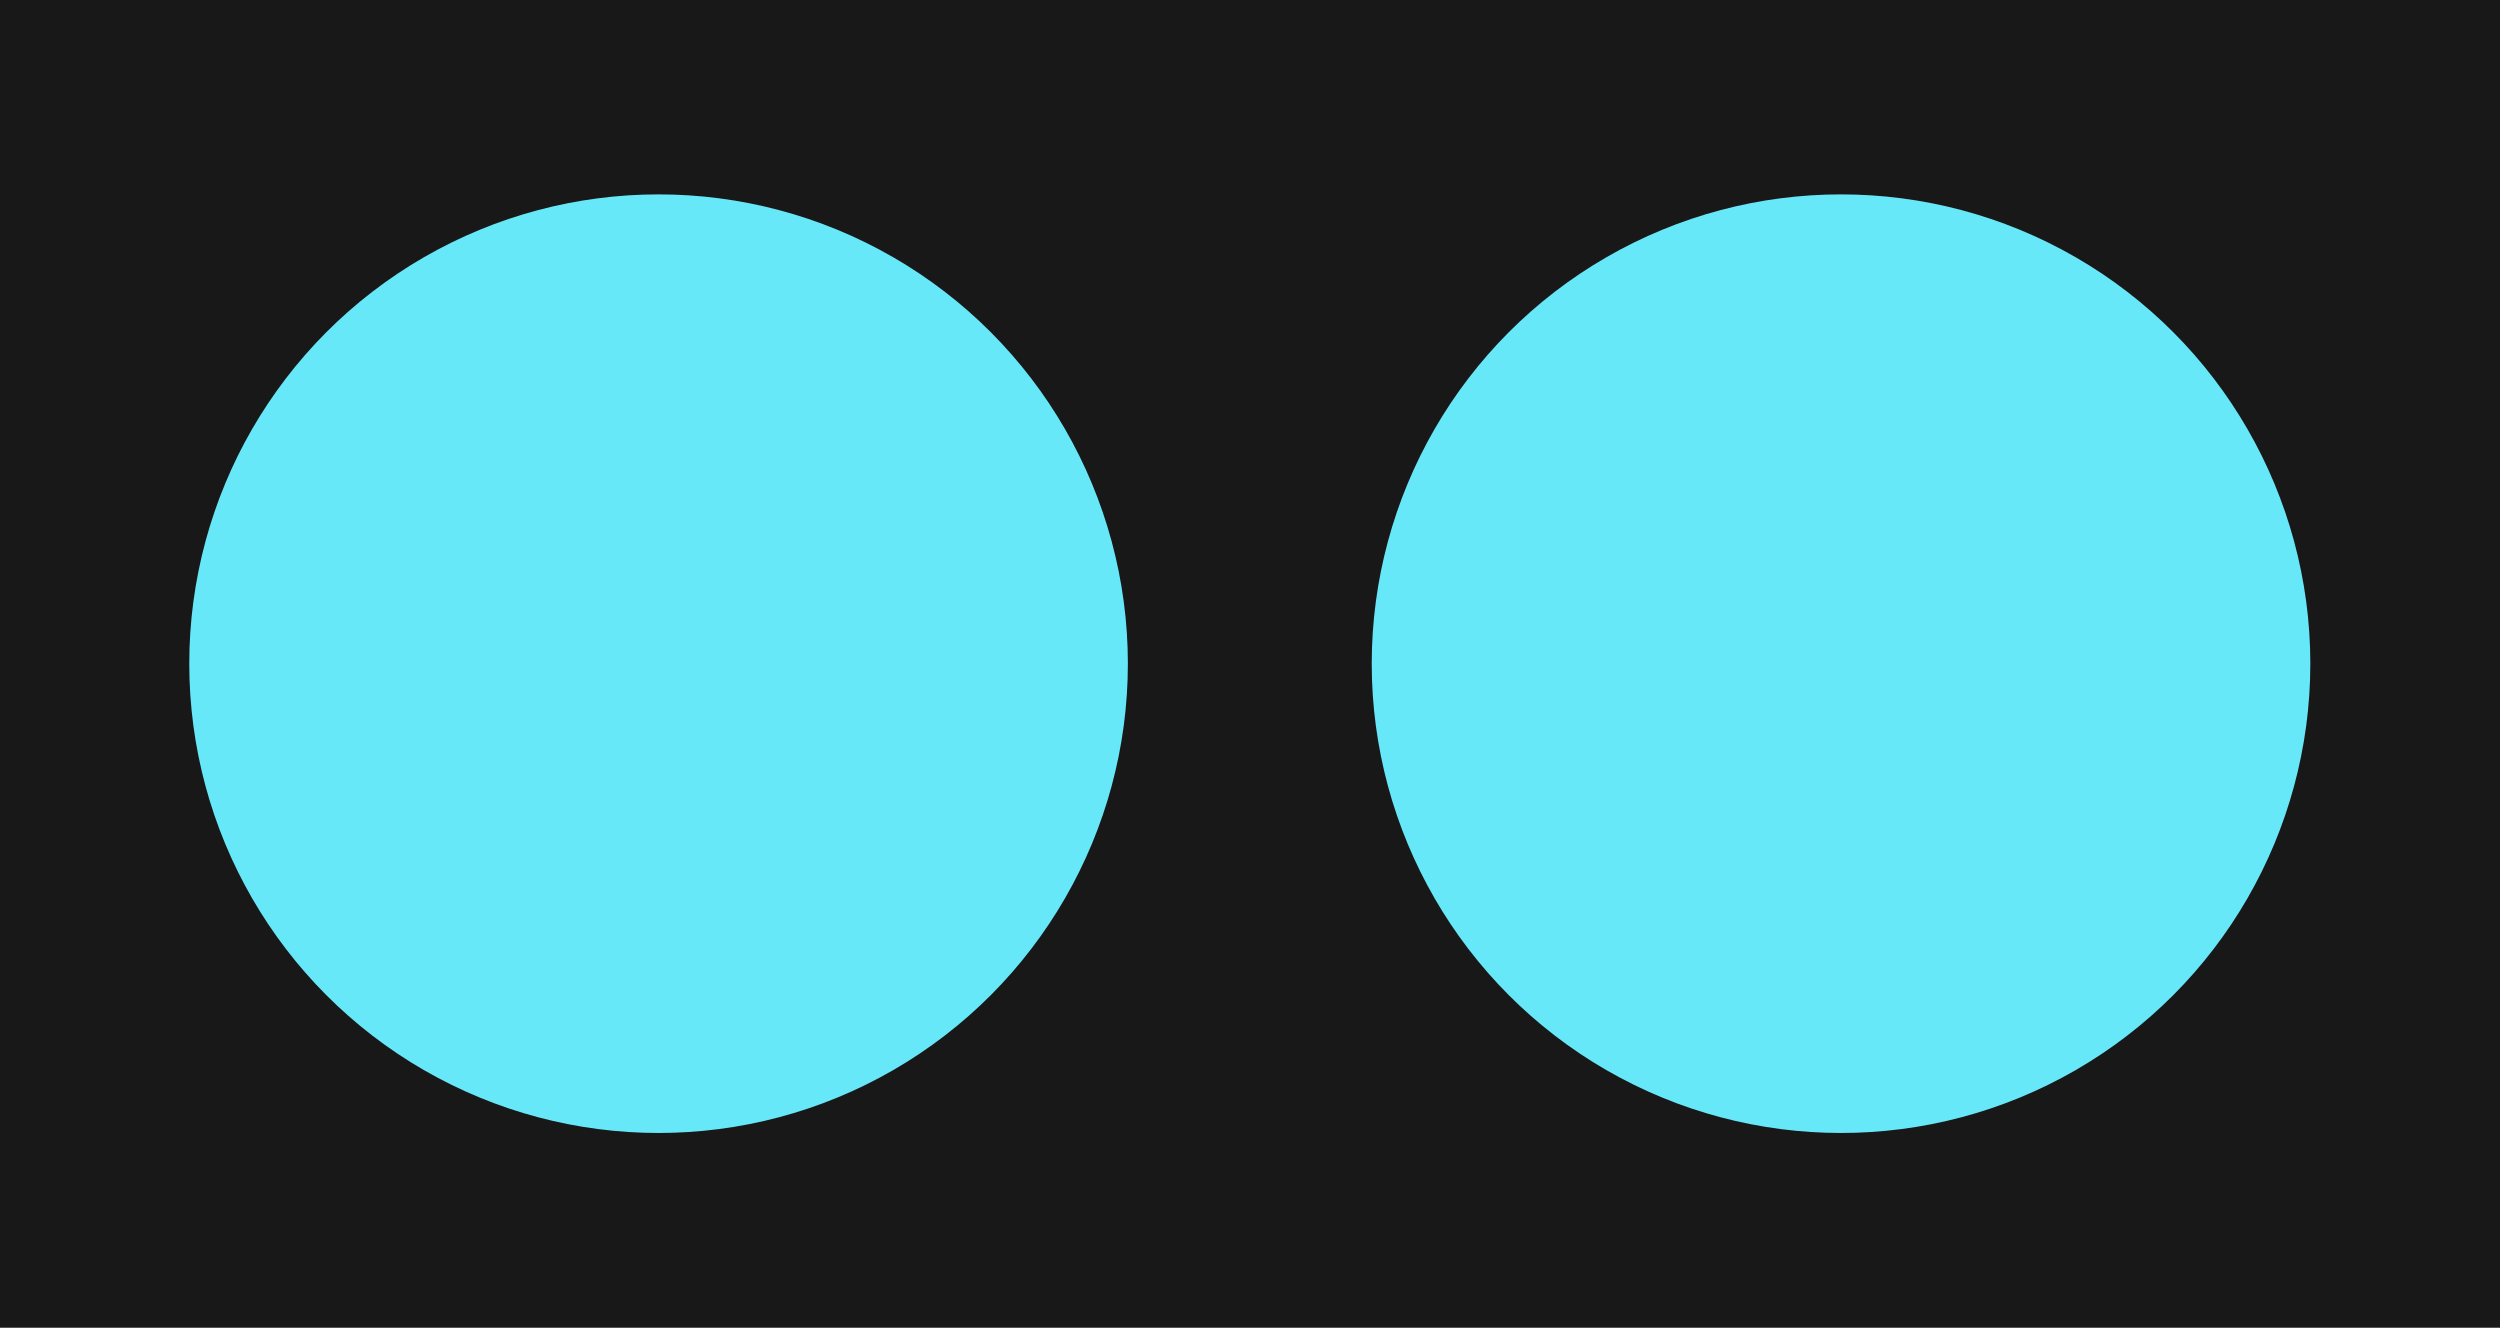 <?xml version="1.0" encoding="UTF-8" standalone="no"?>
<!-- Created with Inkscape (http://www.inkscape.org/) -->

<svg
   width="1000"
   height="531.105"
   viewBox="0 0 1000 531.105"
   version="1.1"
   id="svg1"
   xmlns="http://www.w3.org/2000/svg"
   xmlns:svg="http://www.w3.org/2000/svg"
   xmlns:rdf="http://www.w3.org/1999/02/22-rdf-syntax-ns#"
   xmlns:cc="http://creativecommons.org/ns#"
   xmlns:dc="http://purl.org/dc/elements/1.1/">
  <defs
     id="defs1">
    <filter
       style="color-interpolation-filters:sRGB"
       id="filter1"
       x="0"
       y="0"
       width="1"
       height="1">
      <feDiffuseLighting
         id="feDiffuseLighting1"
         surfaceScale="1"
         result="result1">
        <fePointLight
           id="fePointLight1"
           z="75"
           x="150"
           y="150" />
      </feDiffuseLighting>
      <feComposite
         id="feComposite1"
         in="SourceGraphic"
         operator="arithmetic"
         in2="result1"
         k1="1"
         k2="0"
         k3="0"
         k4="0" />
    </filter>
    <filter
       style="color-interpolation-filters:sRGB"
       id="filter2"
       x="0"
       y="0"
       width="1"
       height="1">
      <feSpecularLighting
         id="feSpecularLighting2"
         specularExponent="5"
         specularConstant="1"
         surfaceScale="1">
        <fePointLight
           id="fePointLight2"
           x="175"
           y="175"
           z="75" />
      </feSpecularLighting>
      <feComposite
         id="feComposite2"
         operator="arithmetic"
         k1="1.3"
         in="SourceGraphic"
         k2="0.2"
         k3="0.1"
         k4="-0.1" />
    </filter>
  </defs>
  <g
     id="layer1"
     transform="translate(0,-234.447)">
    <rect
       style="fill:#181818;fill-opacity:1;stroke:none;stroke-width:0.736"
       id="rect1"
       width="1000"
       height="531.105"
       x="0"
       y="234.447" />
  </g>
  <g
     id="layer2"
     transform="translate(0,-234.447)">
    <g
       id="g2"
       transform="translate(7.712,246.646)"
       style="fill:#67e8f9">
      <circle
         style="fill:#67e8f9;stroke:none;stroke-width:10;stroke-dashoffset:5.32;filter:url(#filter1)"
         id="path1"
         cx="259.64"
         cy="259.64"
         r="259.64"
         transform="matrix(0.723,0,0,0.723,67.995,65.553)" />
      <circle
         style="fill:#67e8f9;stroke:none;stroke-width:10;stroke-dashoffset:5.32;filter:url(#filter2)"
         id="circle1"
         cx="259.64"
         cy="259.64"
         r="259.64"
         transform="matrix(0.723,0,0,0.723,540.978,65.553)" />
    </g>
  </g>
</svg>
